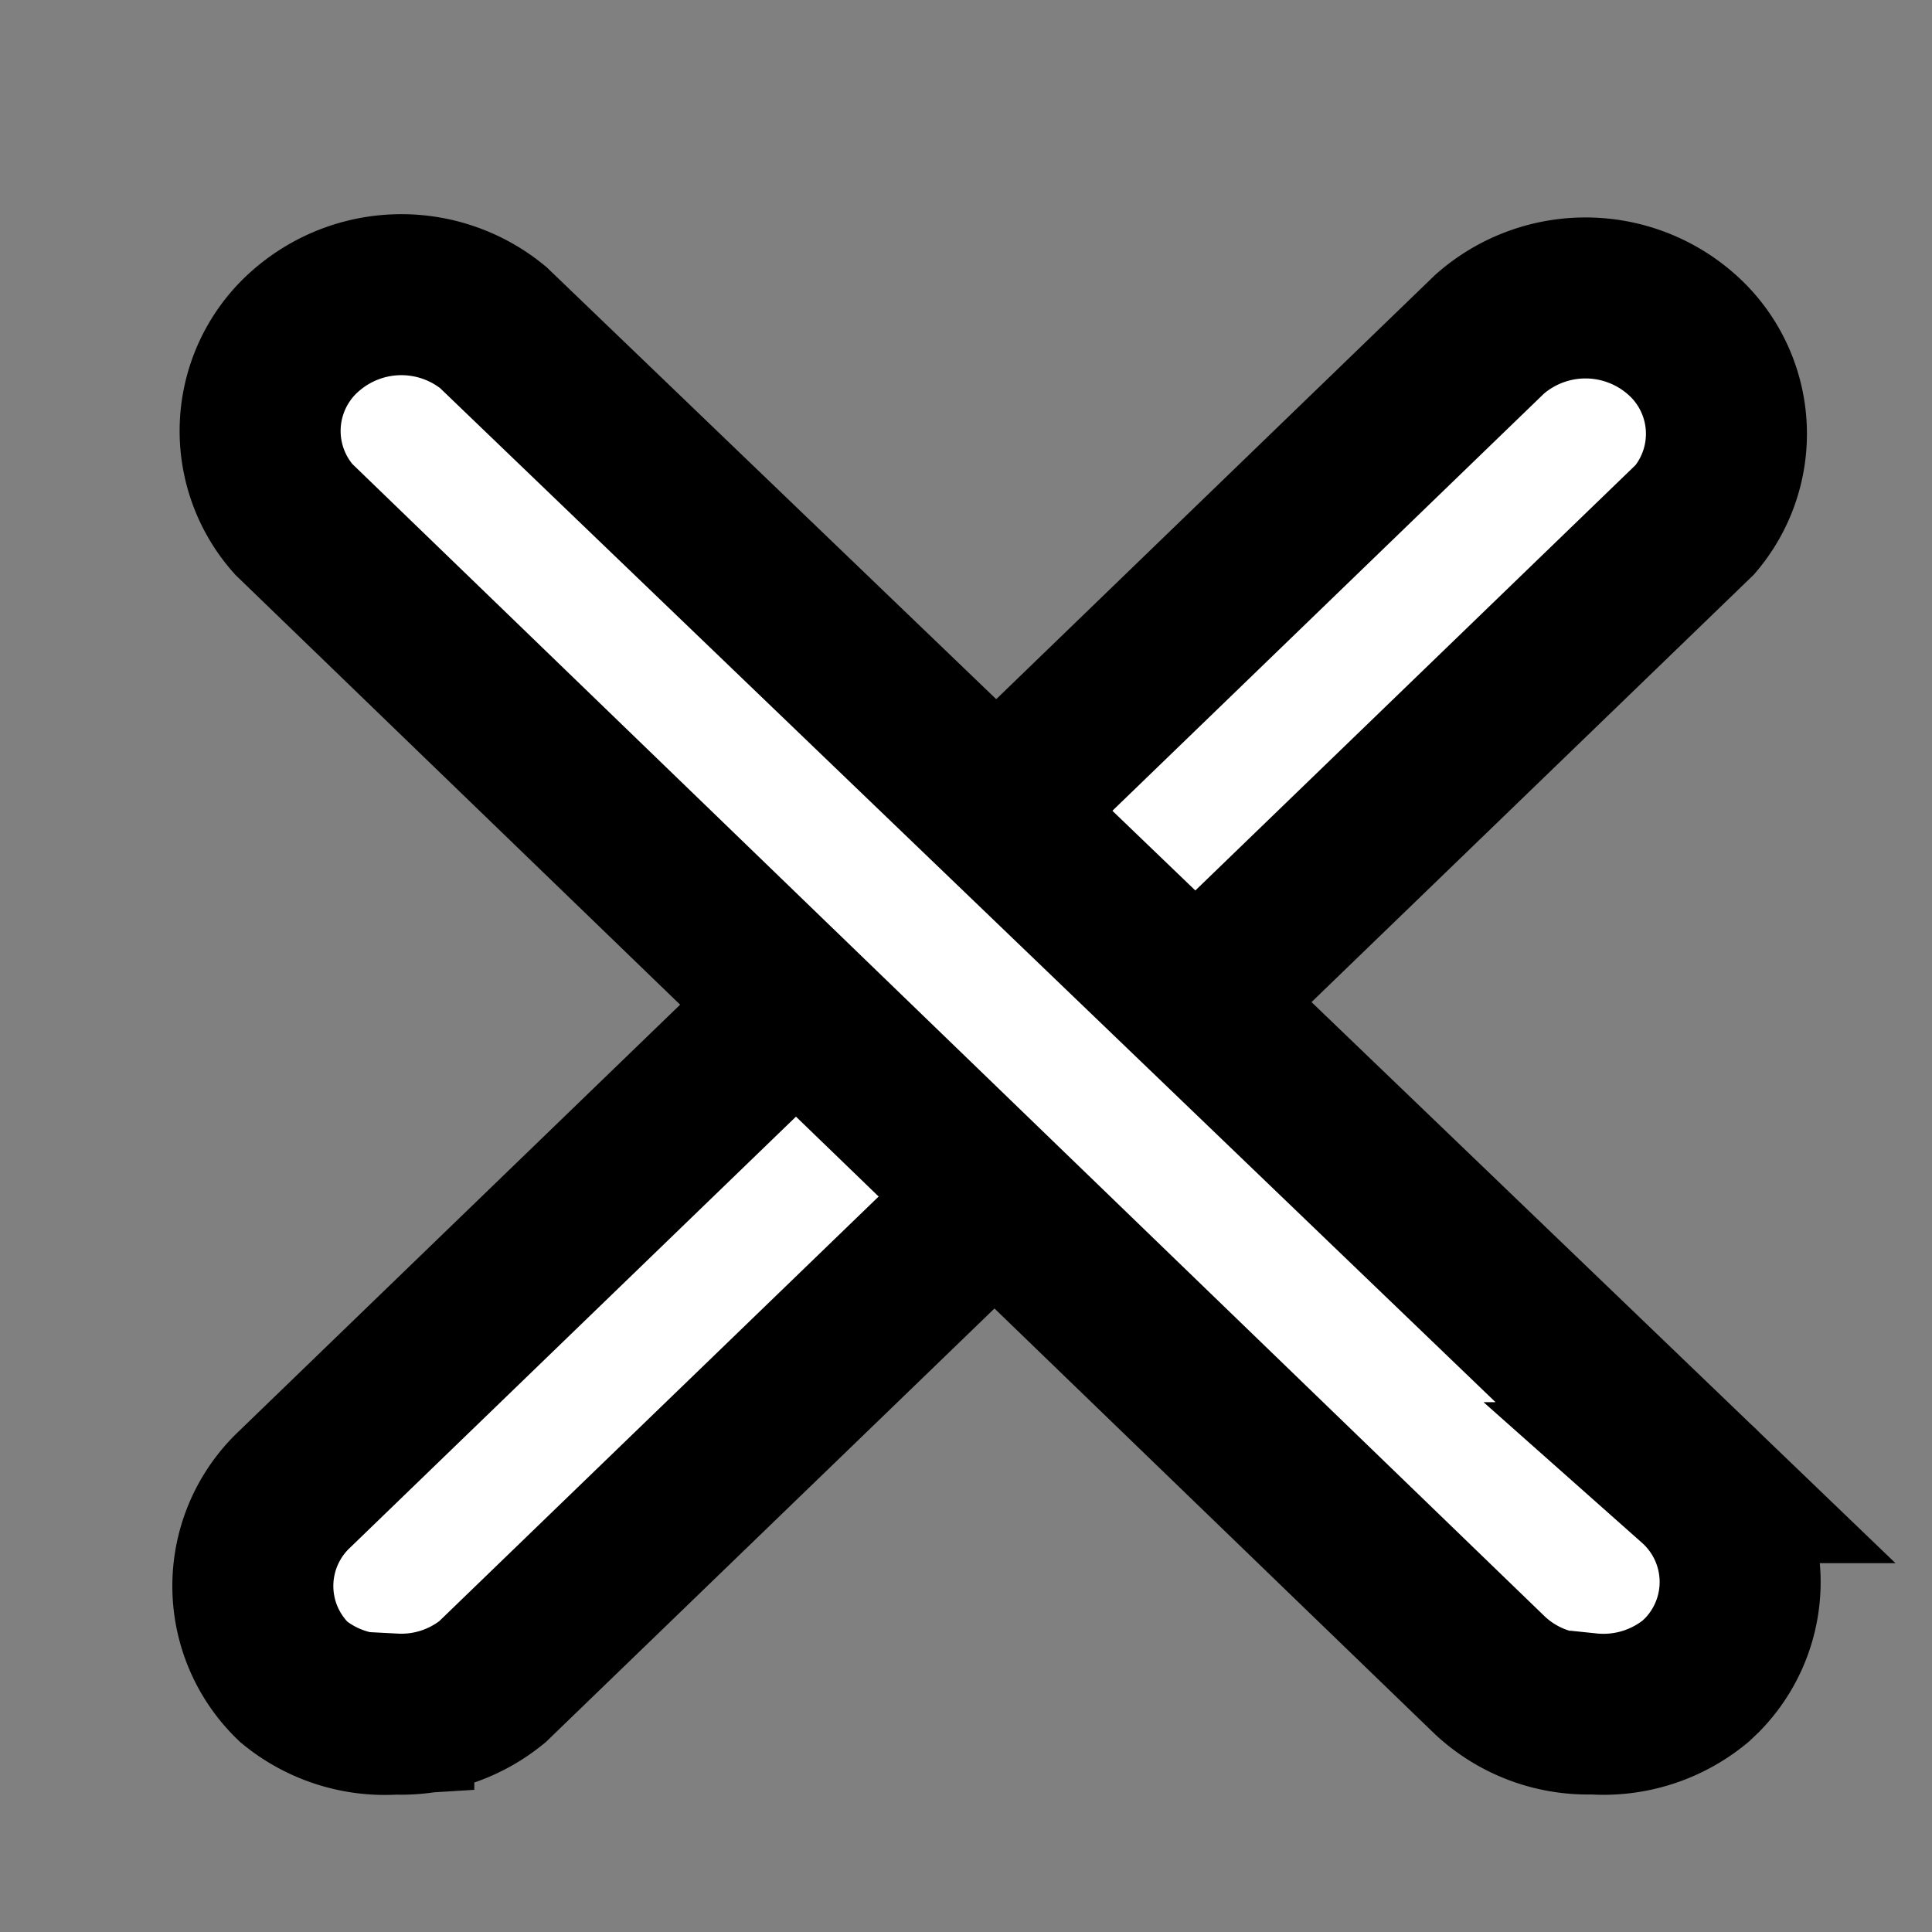   <svg
                  class="icon"
                  xmlns="http://www.w3.org/2000/svg"
                  fill="none"
                  width="12"
                  height="12"
                  viewBox="0 0 12 12"
                  stroke="currentColor"
                >
                  <rect x="0" y="0" width="12" height="12" fill="#808080" stroke="none"/>
                  <g transform="translate(0.12 0.12)">
                    <rect
                      id="Rectangle_18514"
                      data-name="Rectangle 18514"
                      width="12"
                      height="12"
                      transform="translate(-0.12 -0.12)"
                      fill="#fff"
                      opacity="0"
                    />
                    <g
                      id="close_1_"
                      data-name="close (1)"
                      transform="translate(1.451 1.71)"
                    >
                      <g
                        id="close_1_2"
                        data-name="close_1_"
                        transform="translate(0)"
                      >
                        <path
                          id="Path_36630"
                          data-name="Path 36630"
                          d="M.876,11.27a.894.894,0,0,1-.621-.2.825.825,0,0,1,0-1.192L7.681,2.7a.9.9,0,0,1,1.236.04.824.824,0,0,1,.041,1.11l-7.47,7.219a.894.894,0,0,1-.612.2Z"
                          transform="translate(-0.001 -2.453)"
                          fill="#fff"
                        />
                        <path
                          id="Path_36631"
                          data-name="Path 36631"
                          d="M9.776,10.66a.89.89,0,0,1-.612-.245L1.739,3.239a.826.826,0,0,1,.1-1.192.9.9,0,0,1,1.138,0l7.469,7.176a.825.825,0,0,1,.041,1.195l-.041.039a.9.9,0,0,1-.665.2Z"
                          transform="translate(-1.486 -1.844)"
                          fill="#fff"
                        />
                      </g>
                    </g>
                  </g>
                </svg>